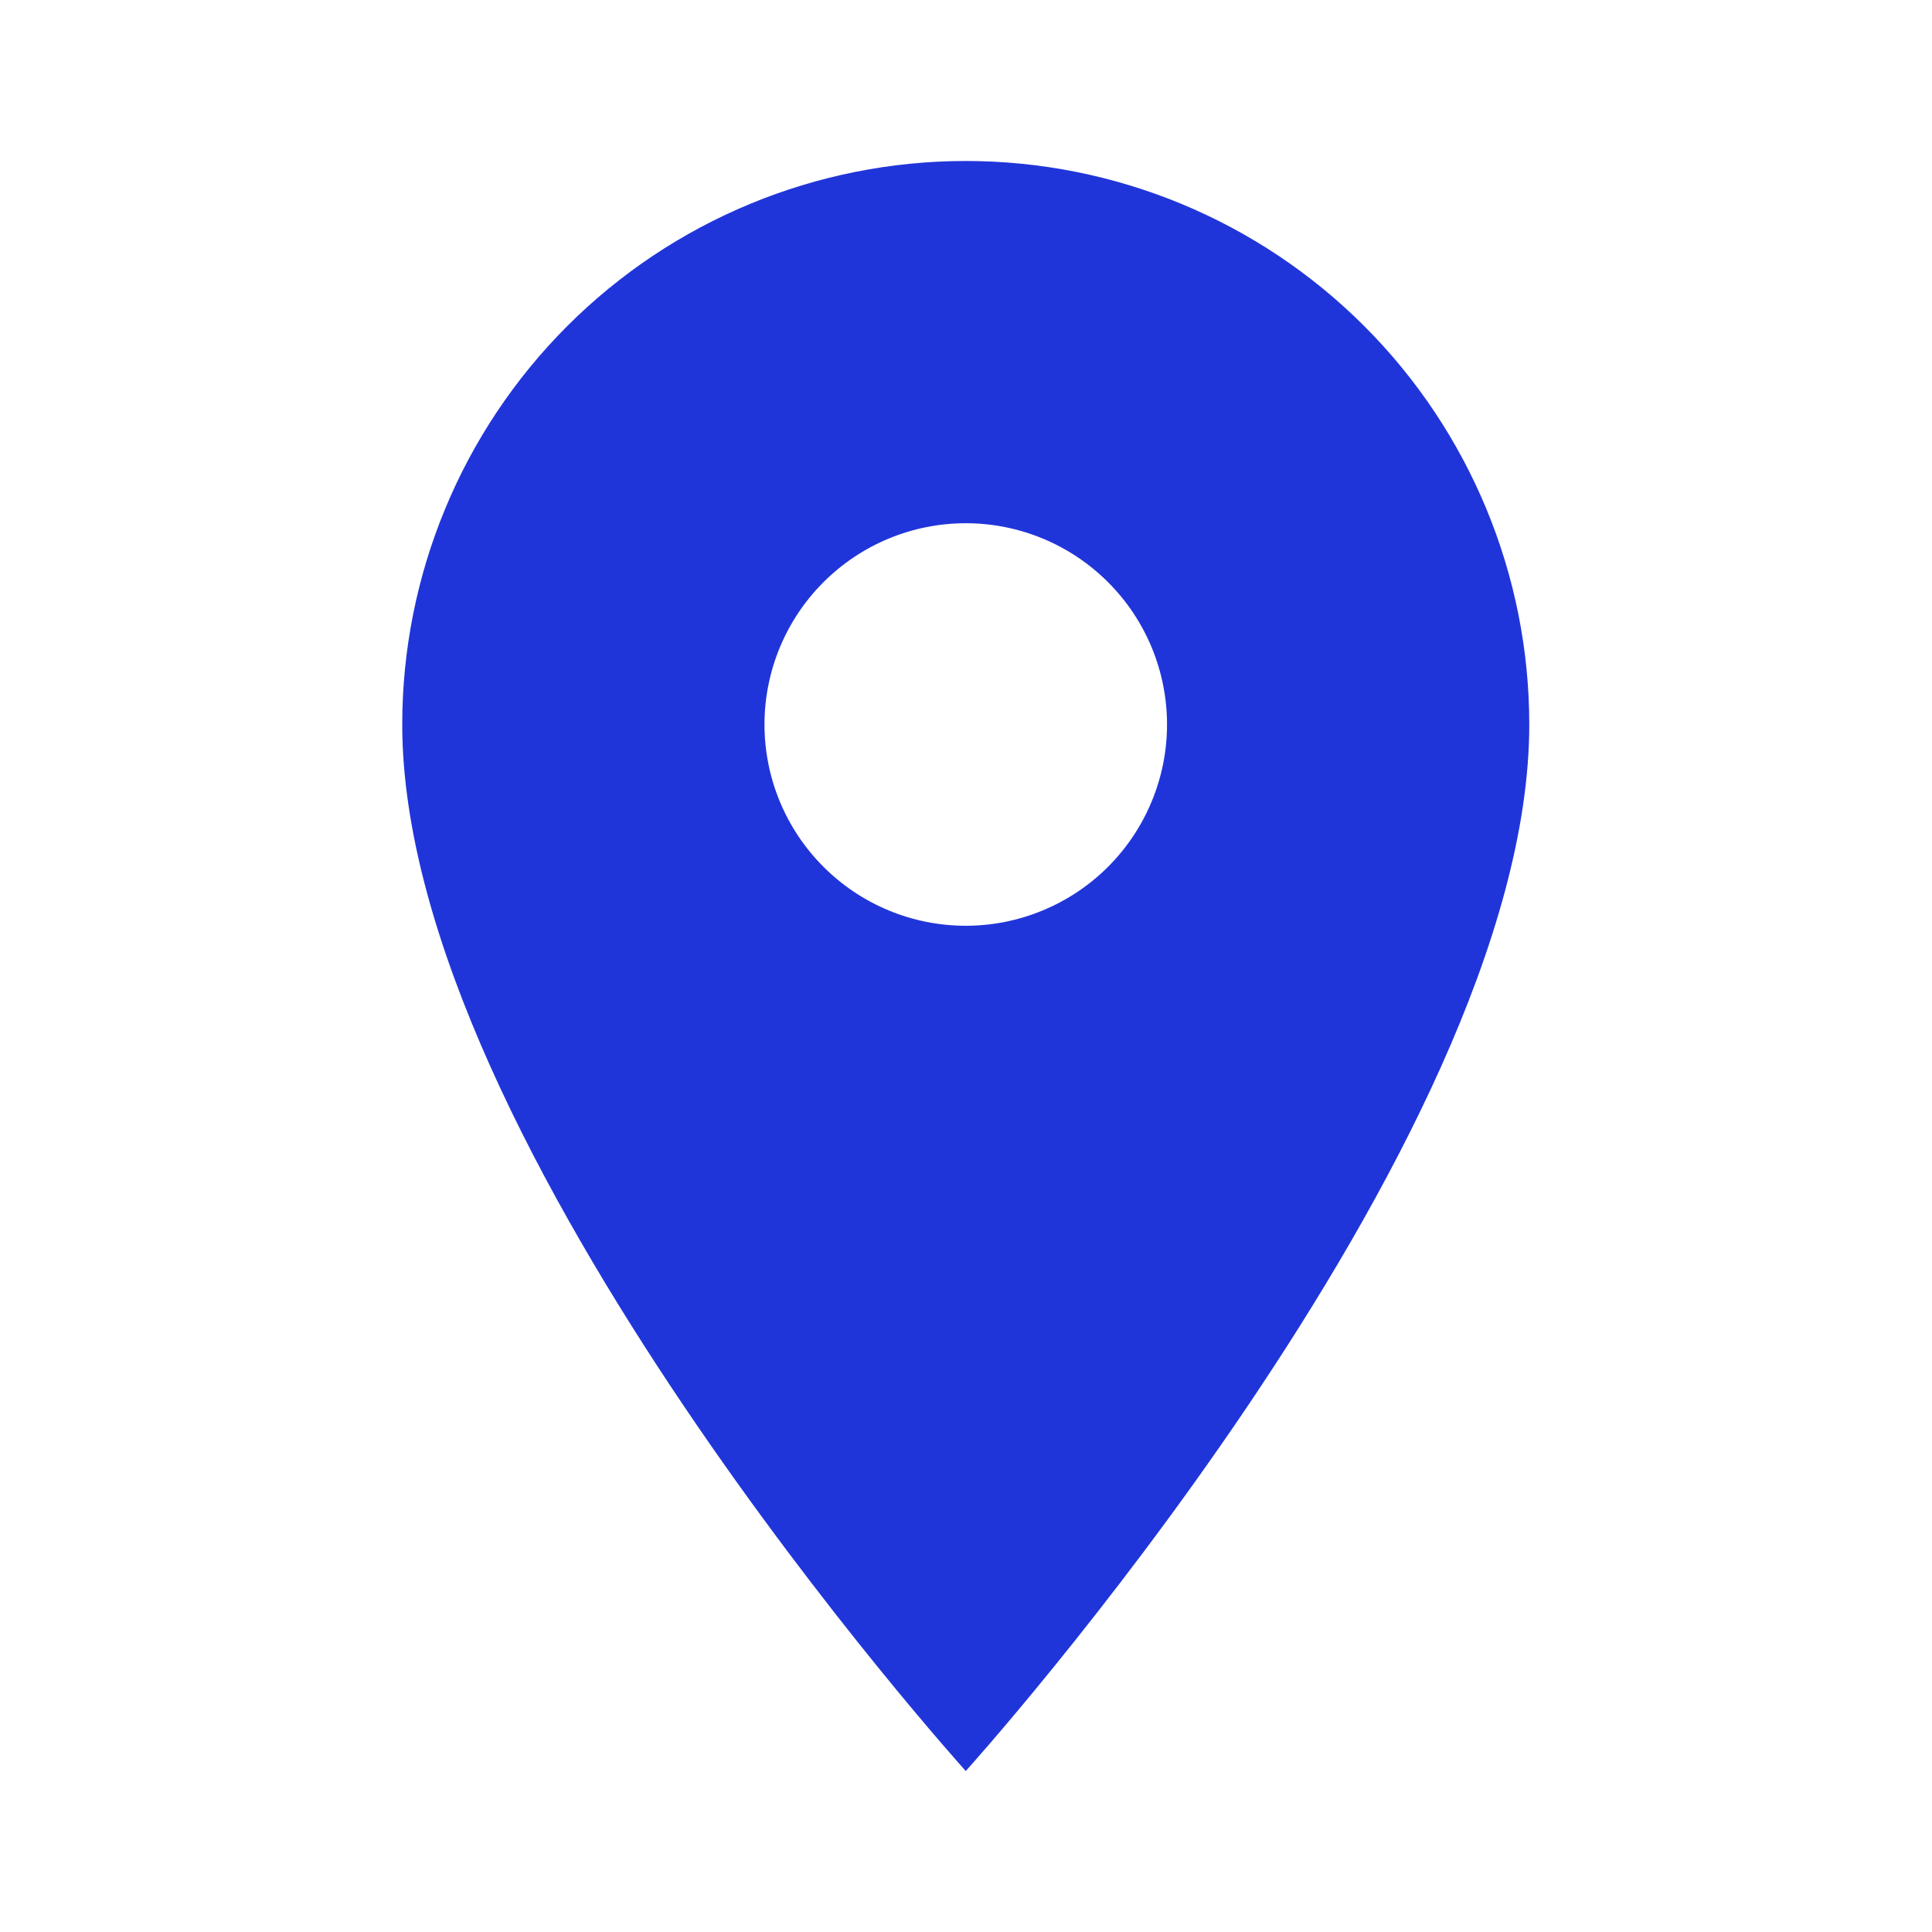 <svg width="40" height="40" viewBox="0 0 40 40" fill="none" xmlns="http://www.w3.org/2000/svg">
<path d="M19.995 19.167C18.89 19.167 17.83 18.728 17.049 17.946C16.267 17.165 15.828 16.105 15.828 15C15.828 13.895 16.267 12.835 17.049 12.054C17.83 11.272 18.89 10.833 19.995 10.833C21.1 10.833 22.16 11.272 22.941 12.054C23.723 12.835 24.162 13.895 24.162 15C24.162 15.547 24.054 16.089 23.844 16.594C23.635 17.1 23.328 17.559 22.941 17.946C22.554 18.333 22.095 18.64 21.589 18.849C21.084 19.059 20.542 19.167 19.995 19.167ZM19.995 3.333C16.901 3.333 13.933 4.562 11.745 6.75C9.557 8.938 8.328 11.906 8.328 15C8.328 23.75 19.995 36.667 19.995 36.667C19.995 36.667 31.662 23.75 31.662 15C31.662 11.906 30.432 8.938 28.244 6.75C26.056 4.562 23.089 3.333 19.995 3.333Z" fill="#2035D9"/>
</svg>
